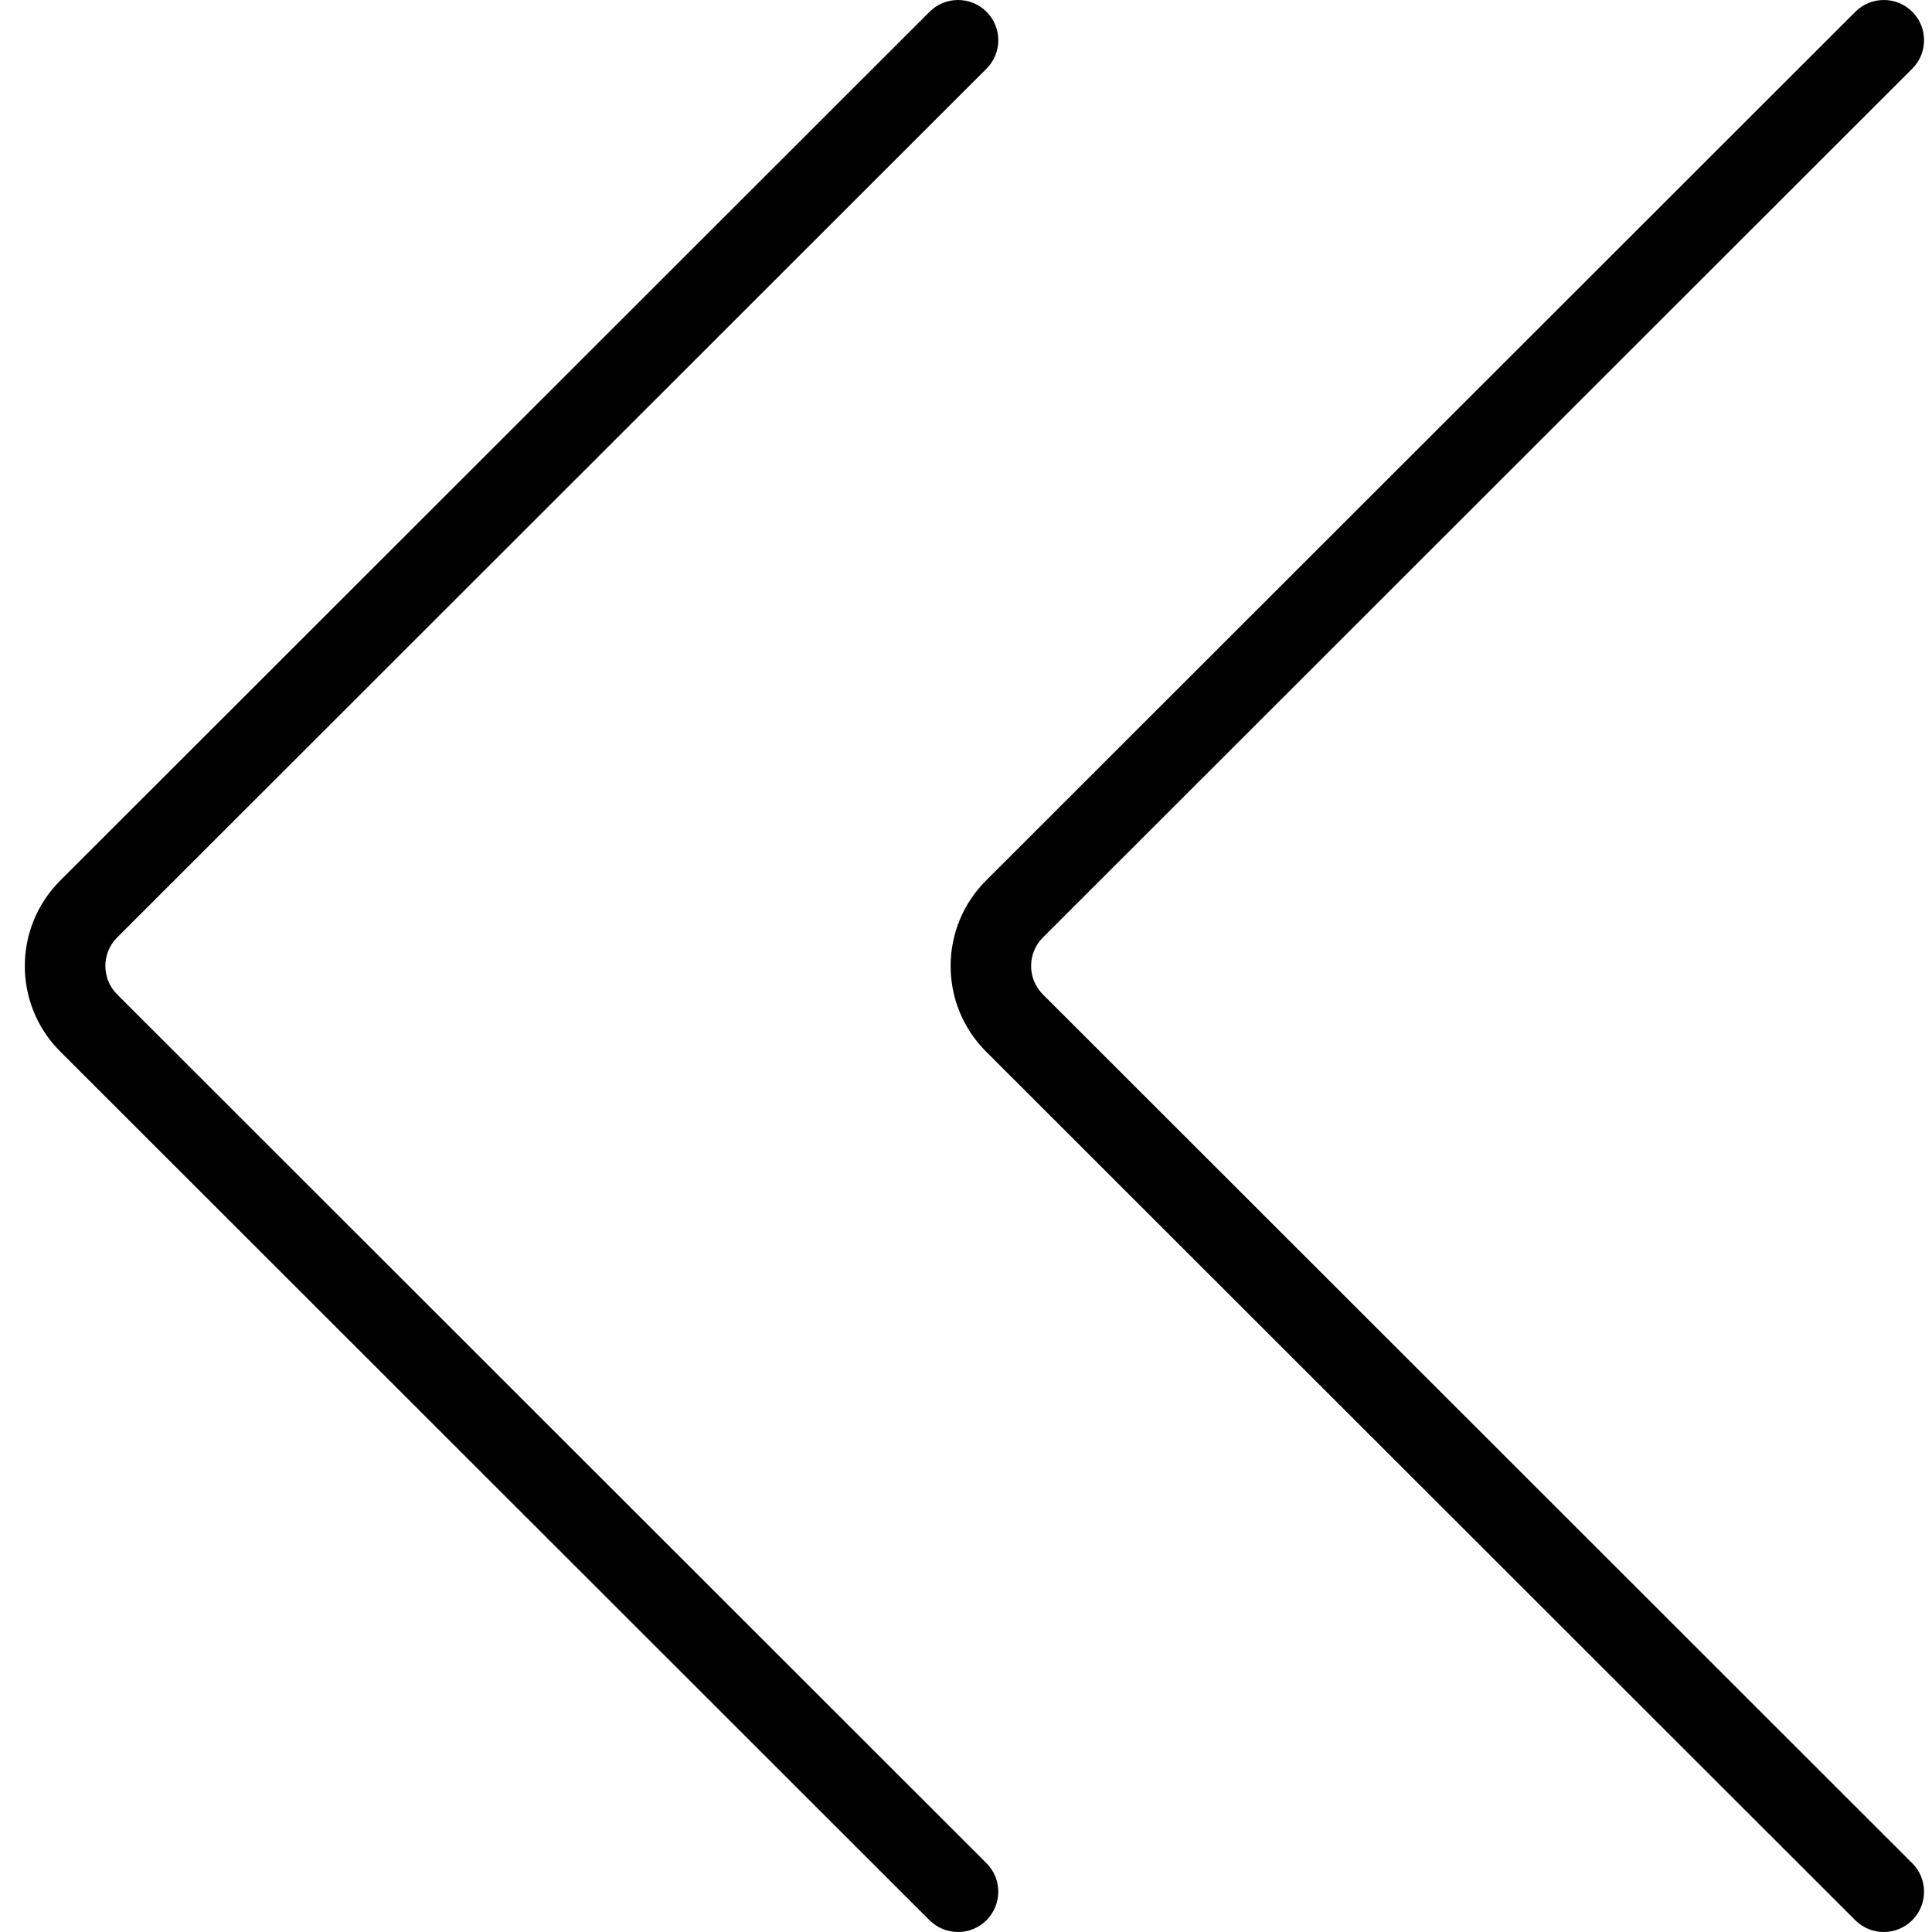 <?xml version="1.0" encoding="utf-8"?>
<!-- Generator: Adobe Illustrator 22.1.0, SVG Export Plug-In . SVG Version: 6.00 Build 0)  -->
<svg version="1.1" id="Light" xmlns="http://www.w3.org/2000/svg" xmlns:xlink="http://www.w3.org/1999/xlink" x="0px" y="0px"
	 viewBox="0 0 24 24" style="enable-background:new 0 0 24 24;" xml:space="preserve">
<g>
	<title>arrow-button-left-1</title>
	<path d="M23.401,24c-0.134,0-0.259-0.052-0.354-0.146l-10.8-10.793c-0.584-0.585-0.584-1.536,0-2.121l10.8-10.793
		C23.142,0.052,23.268,0,23.401,0c0.134,0,0.259,0.052,0.354,0.146c0.195,0.195,0.195,0.512,0,0.707l-10.8,10.793
		c-0.195,0.195-0.195,0.512,0,0.707l10.8,10.793c0.094,0.094,0.146,0.219,0.146,0.353c0,0.134-0.052,0.26-0.146,0.354
		S23.535,24,23.401,24z"/>
	<path d="M11.901,24c-0.134,0-0.259-0.052-0.354-0.146l-10.8-10.793c-0.585-0.585-0.585-1.536,0-2.121l10.8-10.793
		C11.642,0.052,11.768,0,11.901,0c0.134,0,0.259,0.052,0.354,0.146c0.195,0.195,0.195,0.512,0,0.707l-10.8,10.793
		c-0.195,0.195-0.195,0.512,0,0.707l10.8,10.793c0.094,0.094,0.146,0.22,0.146,0.353s-0.052,0.259-0.146,0.354
		C12.16,23.948,12.035,24,11.901,24z"/>
</g>
</svg>
